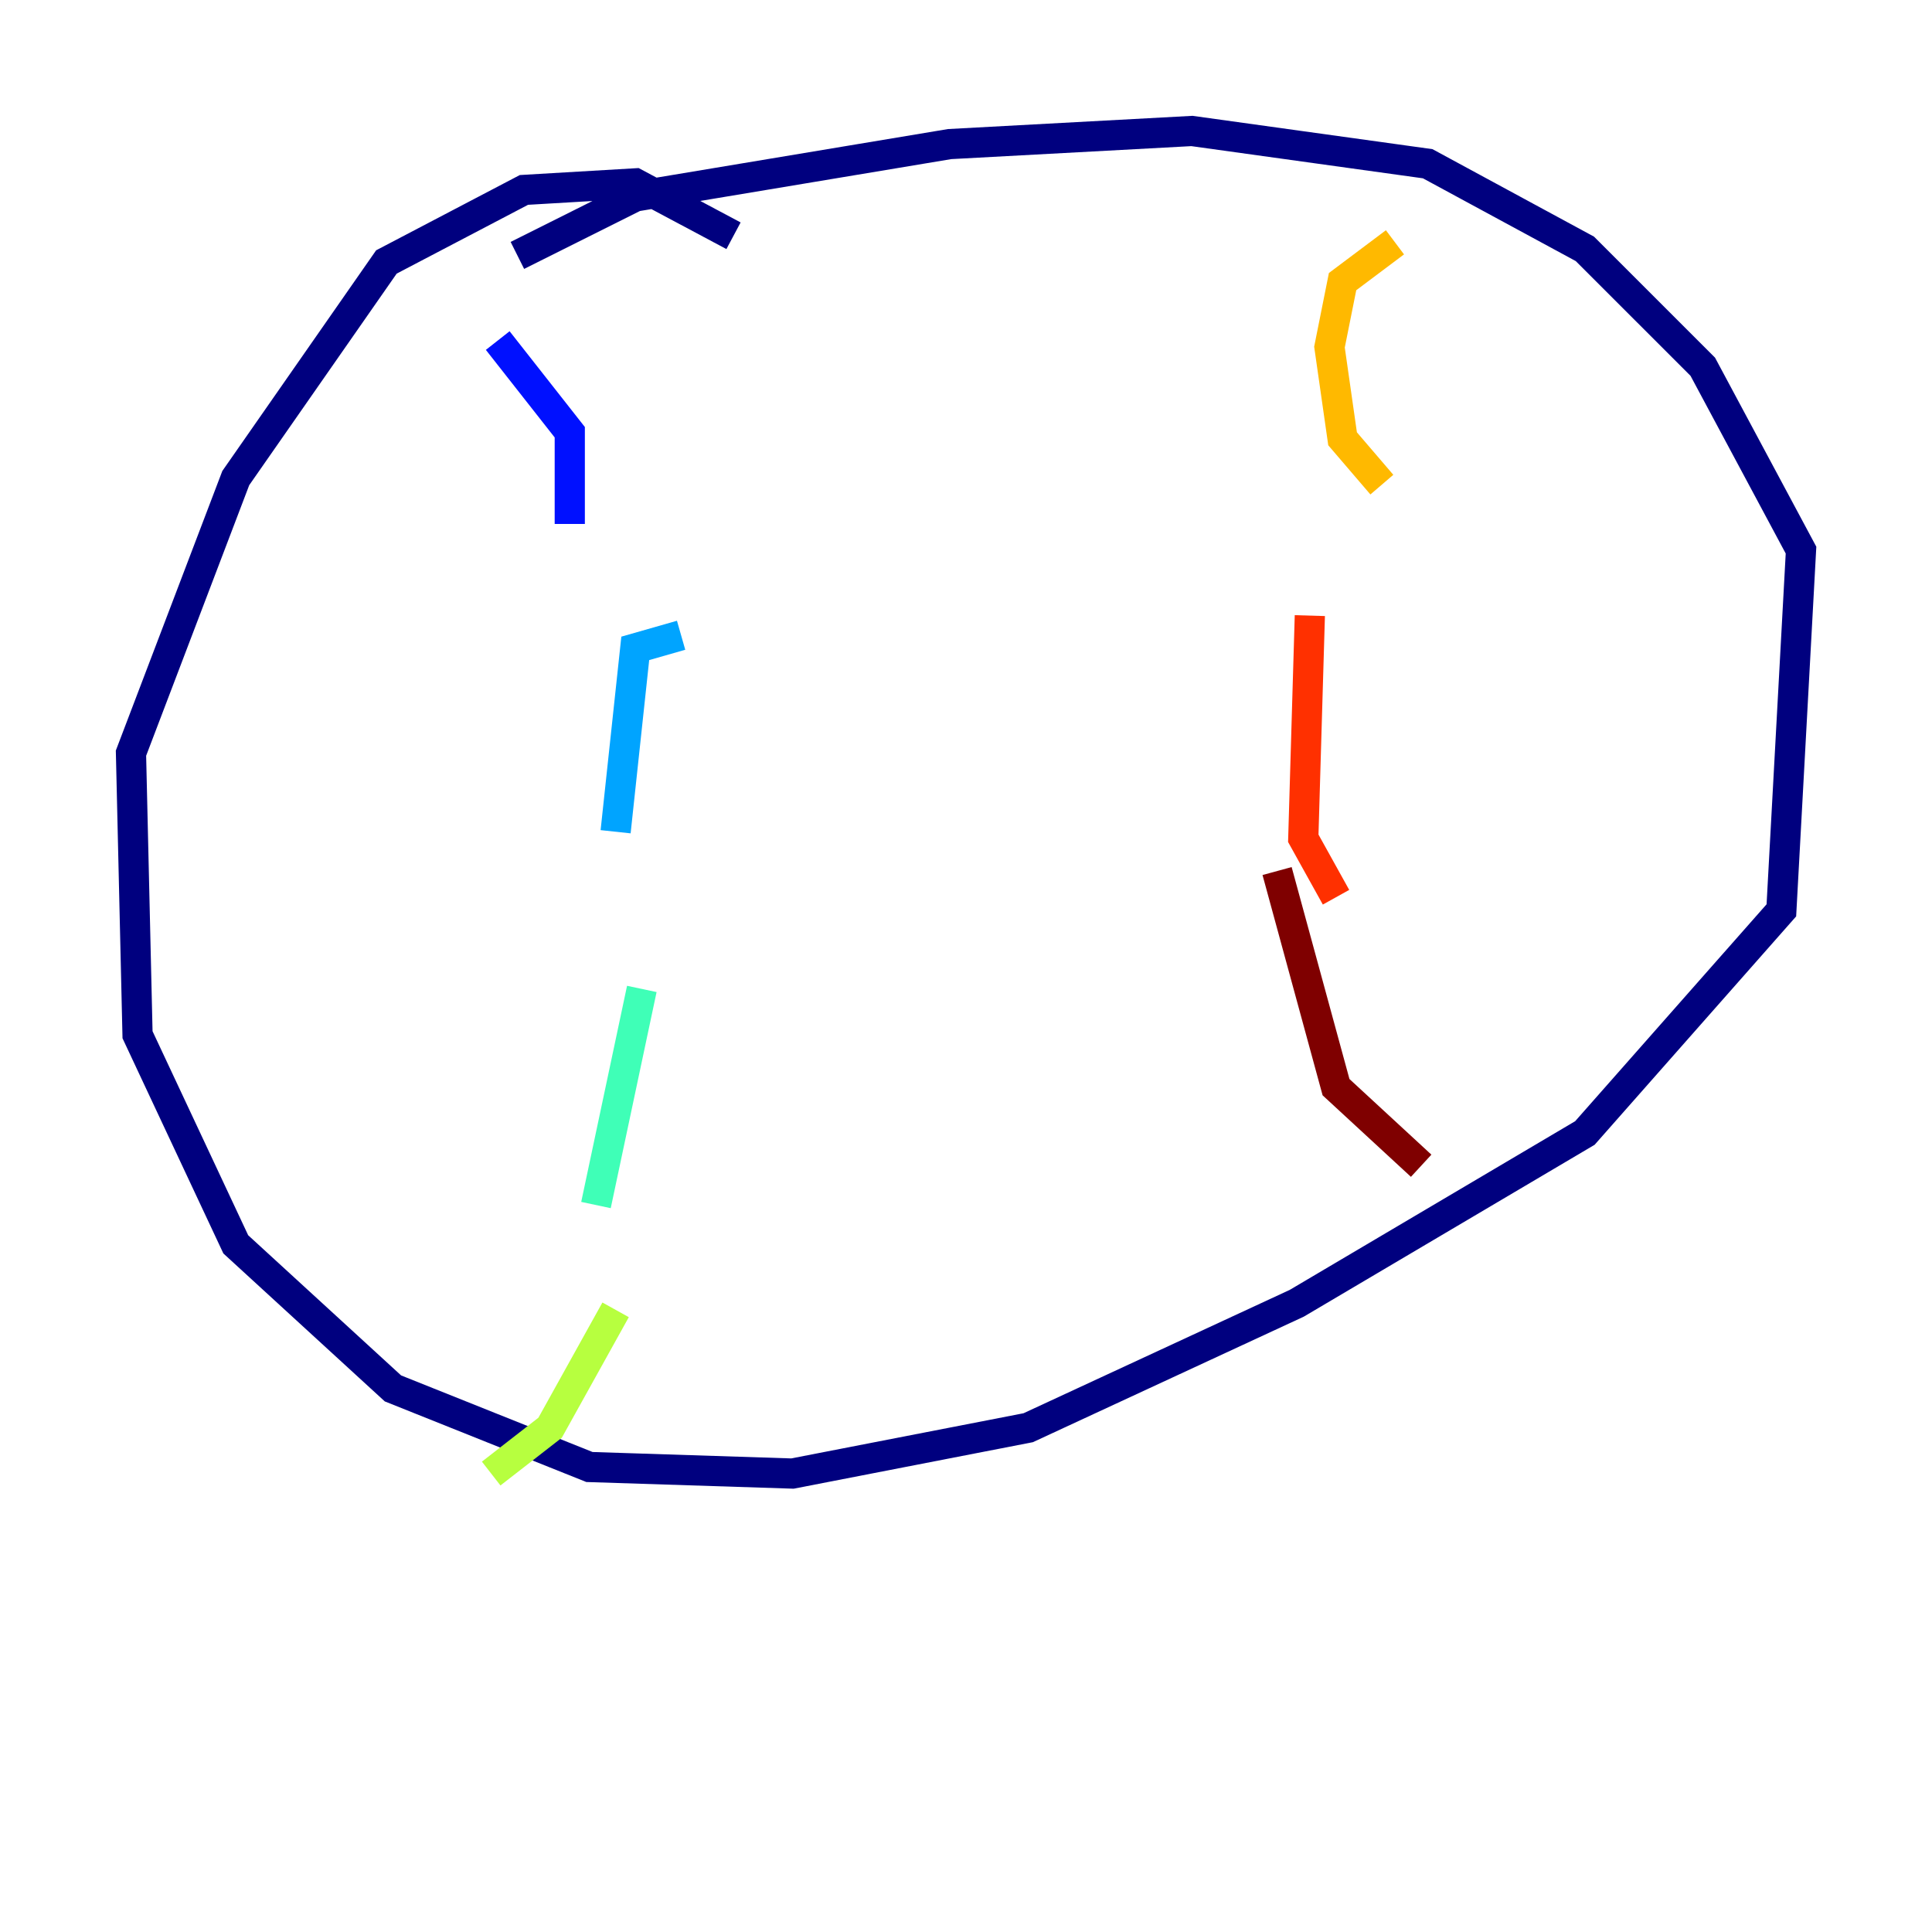 <?xml version="1.0" encoding="utf-8" ?>
<svg baseProfile="tiny" height="128" version="1.2" viewBox="0,0,128,128" width="128" xmlns="http://www.w3.org/2000/svg" xmlns:ev="http://www.w3.org/2001/xml-events" xmlns:xlink="http://www.w3.org/1999/xlink"><defs /><polyline fill="none" points="48.597,15.62 42.088,12.149 34.712,12.583 25.6,17.356 15.62,31.675 8.678,49.898 9.112,68.556 15.62,82.441 26.034,91.986 39.051,97.193 52.502,97.627 68.122,94.59 85.912,86.346 105.003,75.064 118.02,60.312 119.322,36.447 112.814,24.298 105.003,16.488 94.59,10.848 78.969,8.678 62.915,9.546 42.088,13.017 34.278,16.922" stroke="#00007f" stroke-width="2" /><polyline fill="none" points="32.976,22.563 37.749,28.637 37.749,34.712" stroke="#0010ff" stroke-width="2" /><polyline fill="none" points="45.125,42.088 42.088,42.956 40.786,55.105" stroke="#00a4ff" stroke-width="2" /><polyline fill="none" points="42.522,65.519 39.485,79.837" stroke="#3fffb7" stroke-width="2" /><polyline fill="none" points="40.786,86.78 36.447,94.59 32.542,97.627" stroke="#b7ff3f" stroke-width="2" /><polyline fill="none" points="92.42,16.054 88.949,18.658 88.081,22.997 88.949,29.071 91.552,32.108" stroke="#ffb900" stroke-width="2" /><polyline fill="none" points="86.78,40.786 86.346,55.539 88.515,59.444" stroke="#ff3000" stroke-width="2" /><polyline fill="none" points="84.61,57.709 88.515,72.027 94.156,77.234" stroke="#7f0000" stroke-width="2" /></svg>